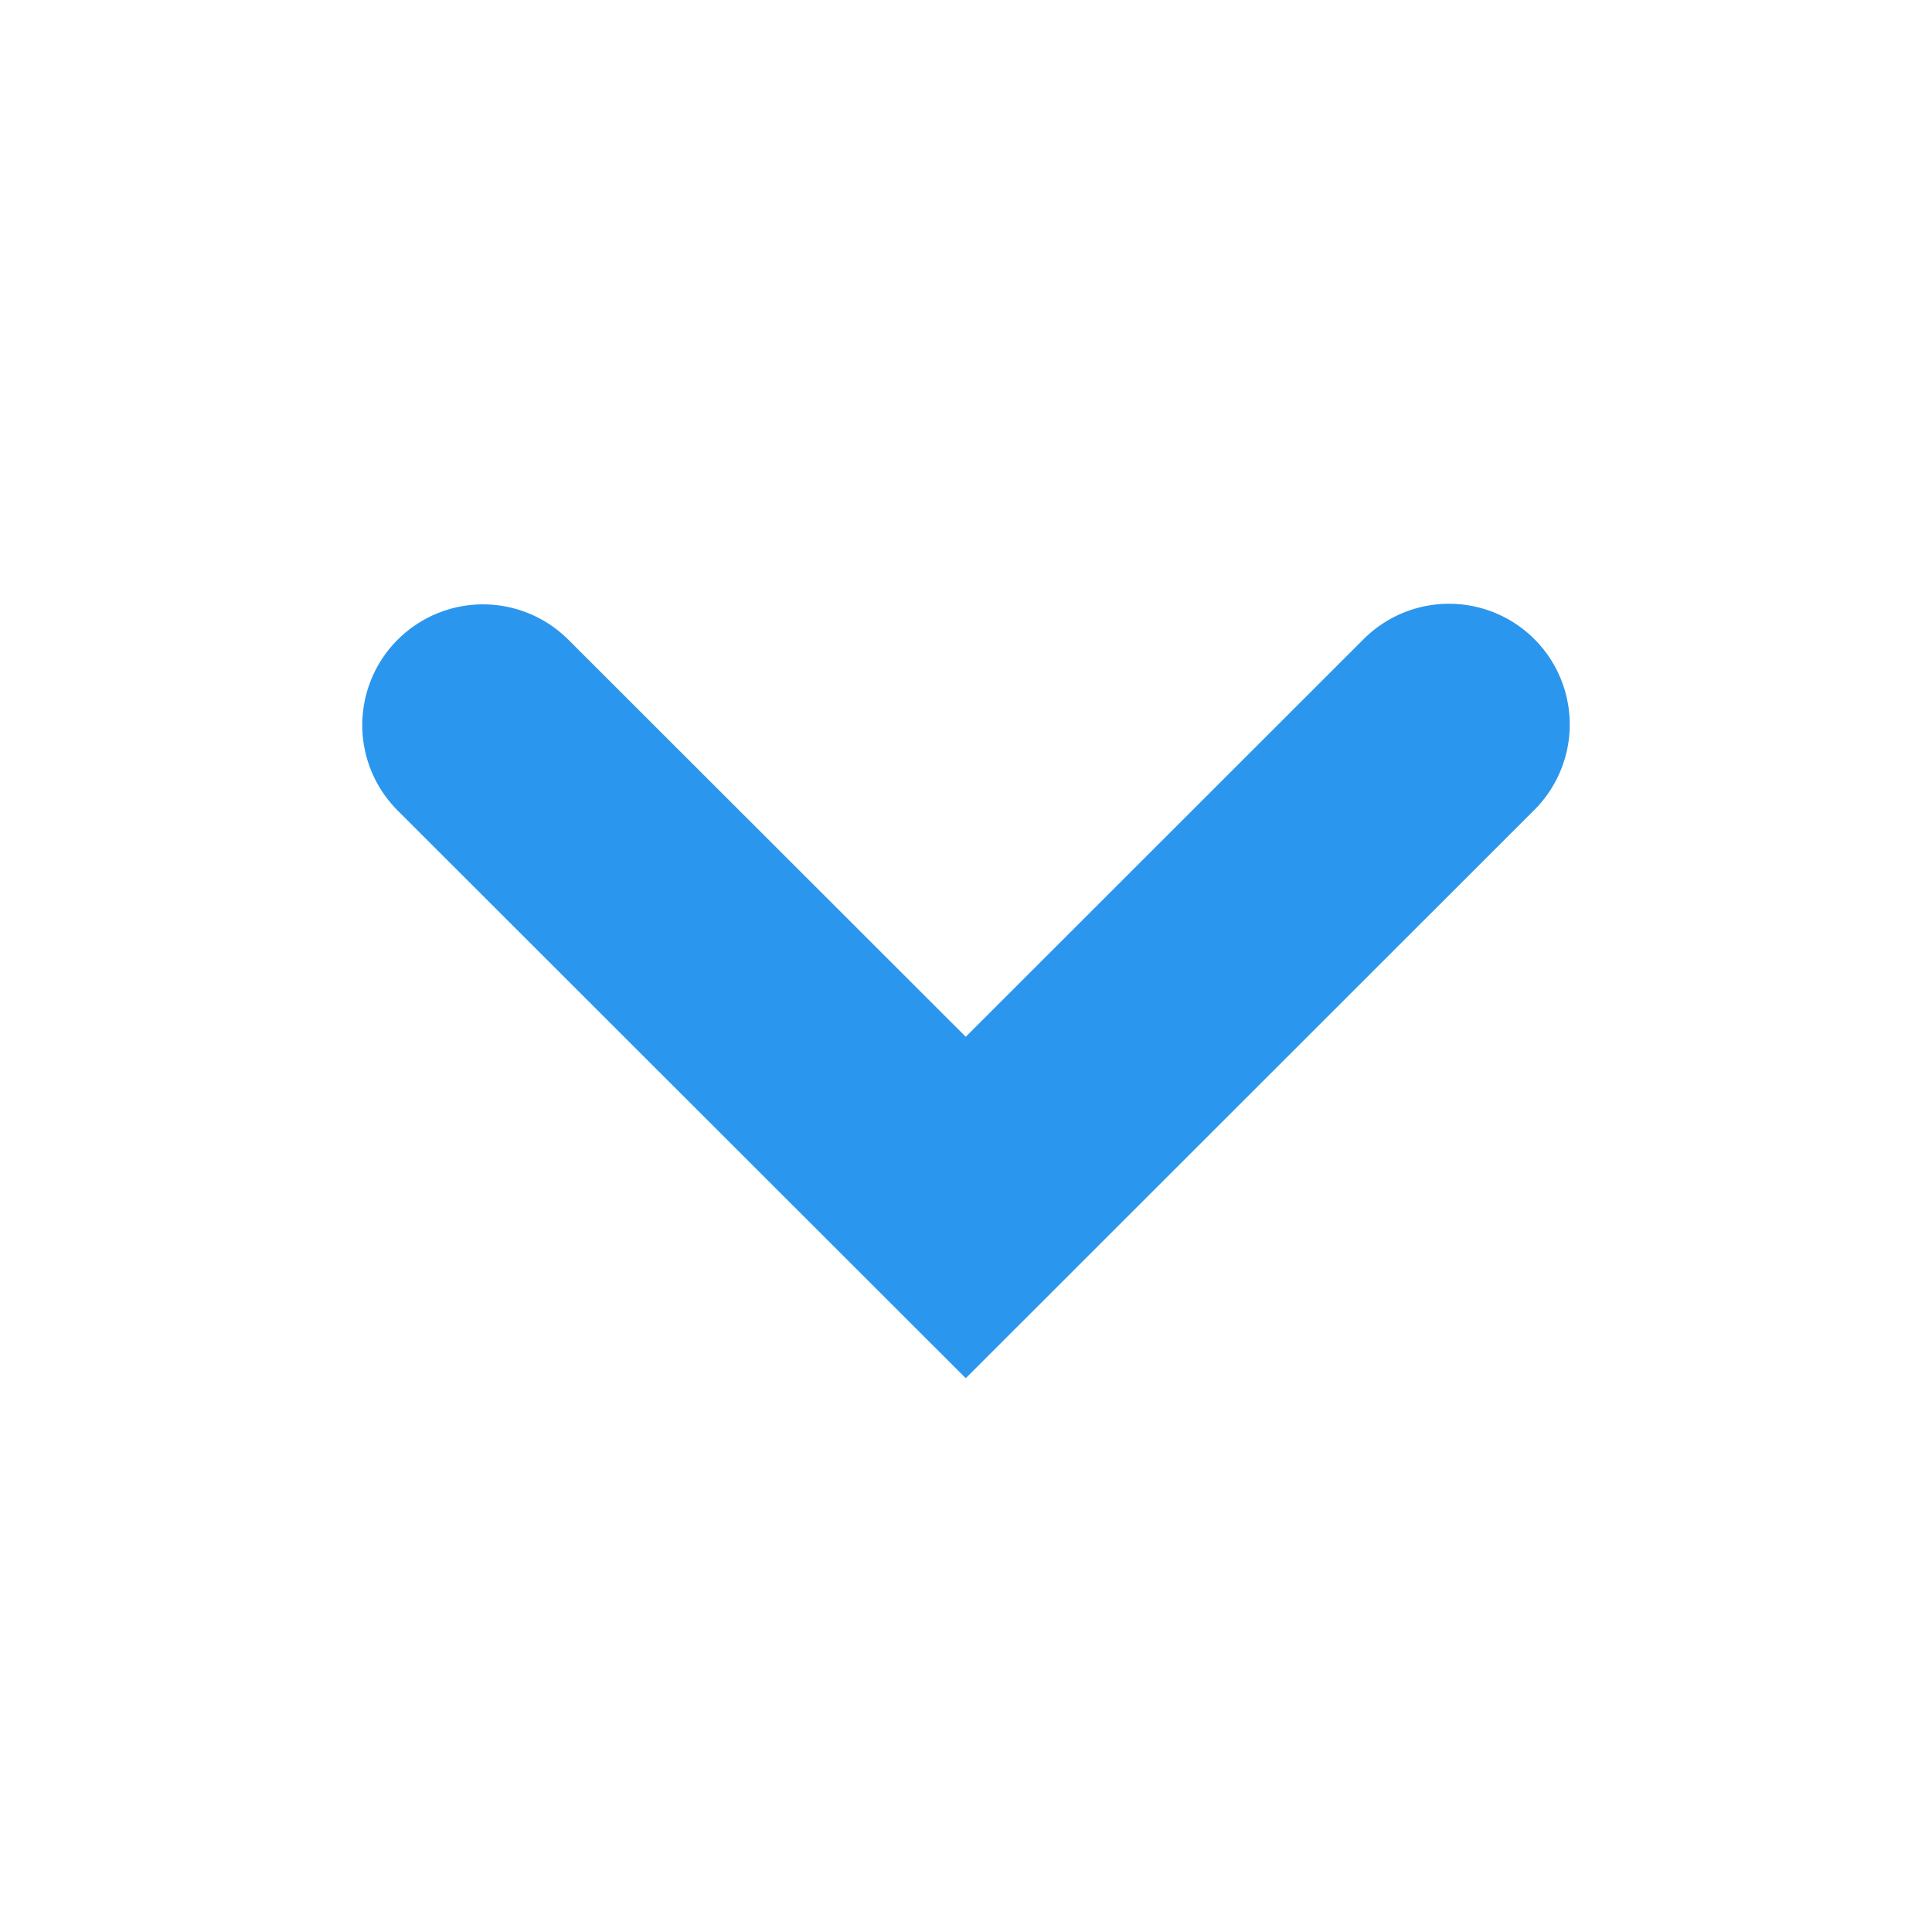 <svg xmlns="http://www.w3.org/2000/svg" width="16" height="16" viewBox="0 0 16 16">
  <g fill="none" fill-rule="evenodd">
    <rect width="16" height="16"/>
    <polyline stroke="#2B96ED" stroke-linecap="round" stroke-width="2" points="6 4 10 8.002 6.005 12" transform="rotate(90 8 8)"/>
  </g>
</svg>
